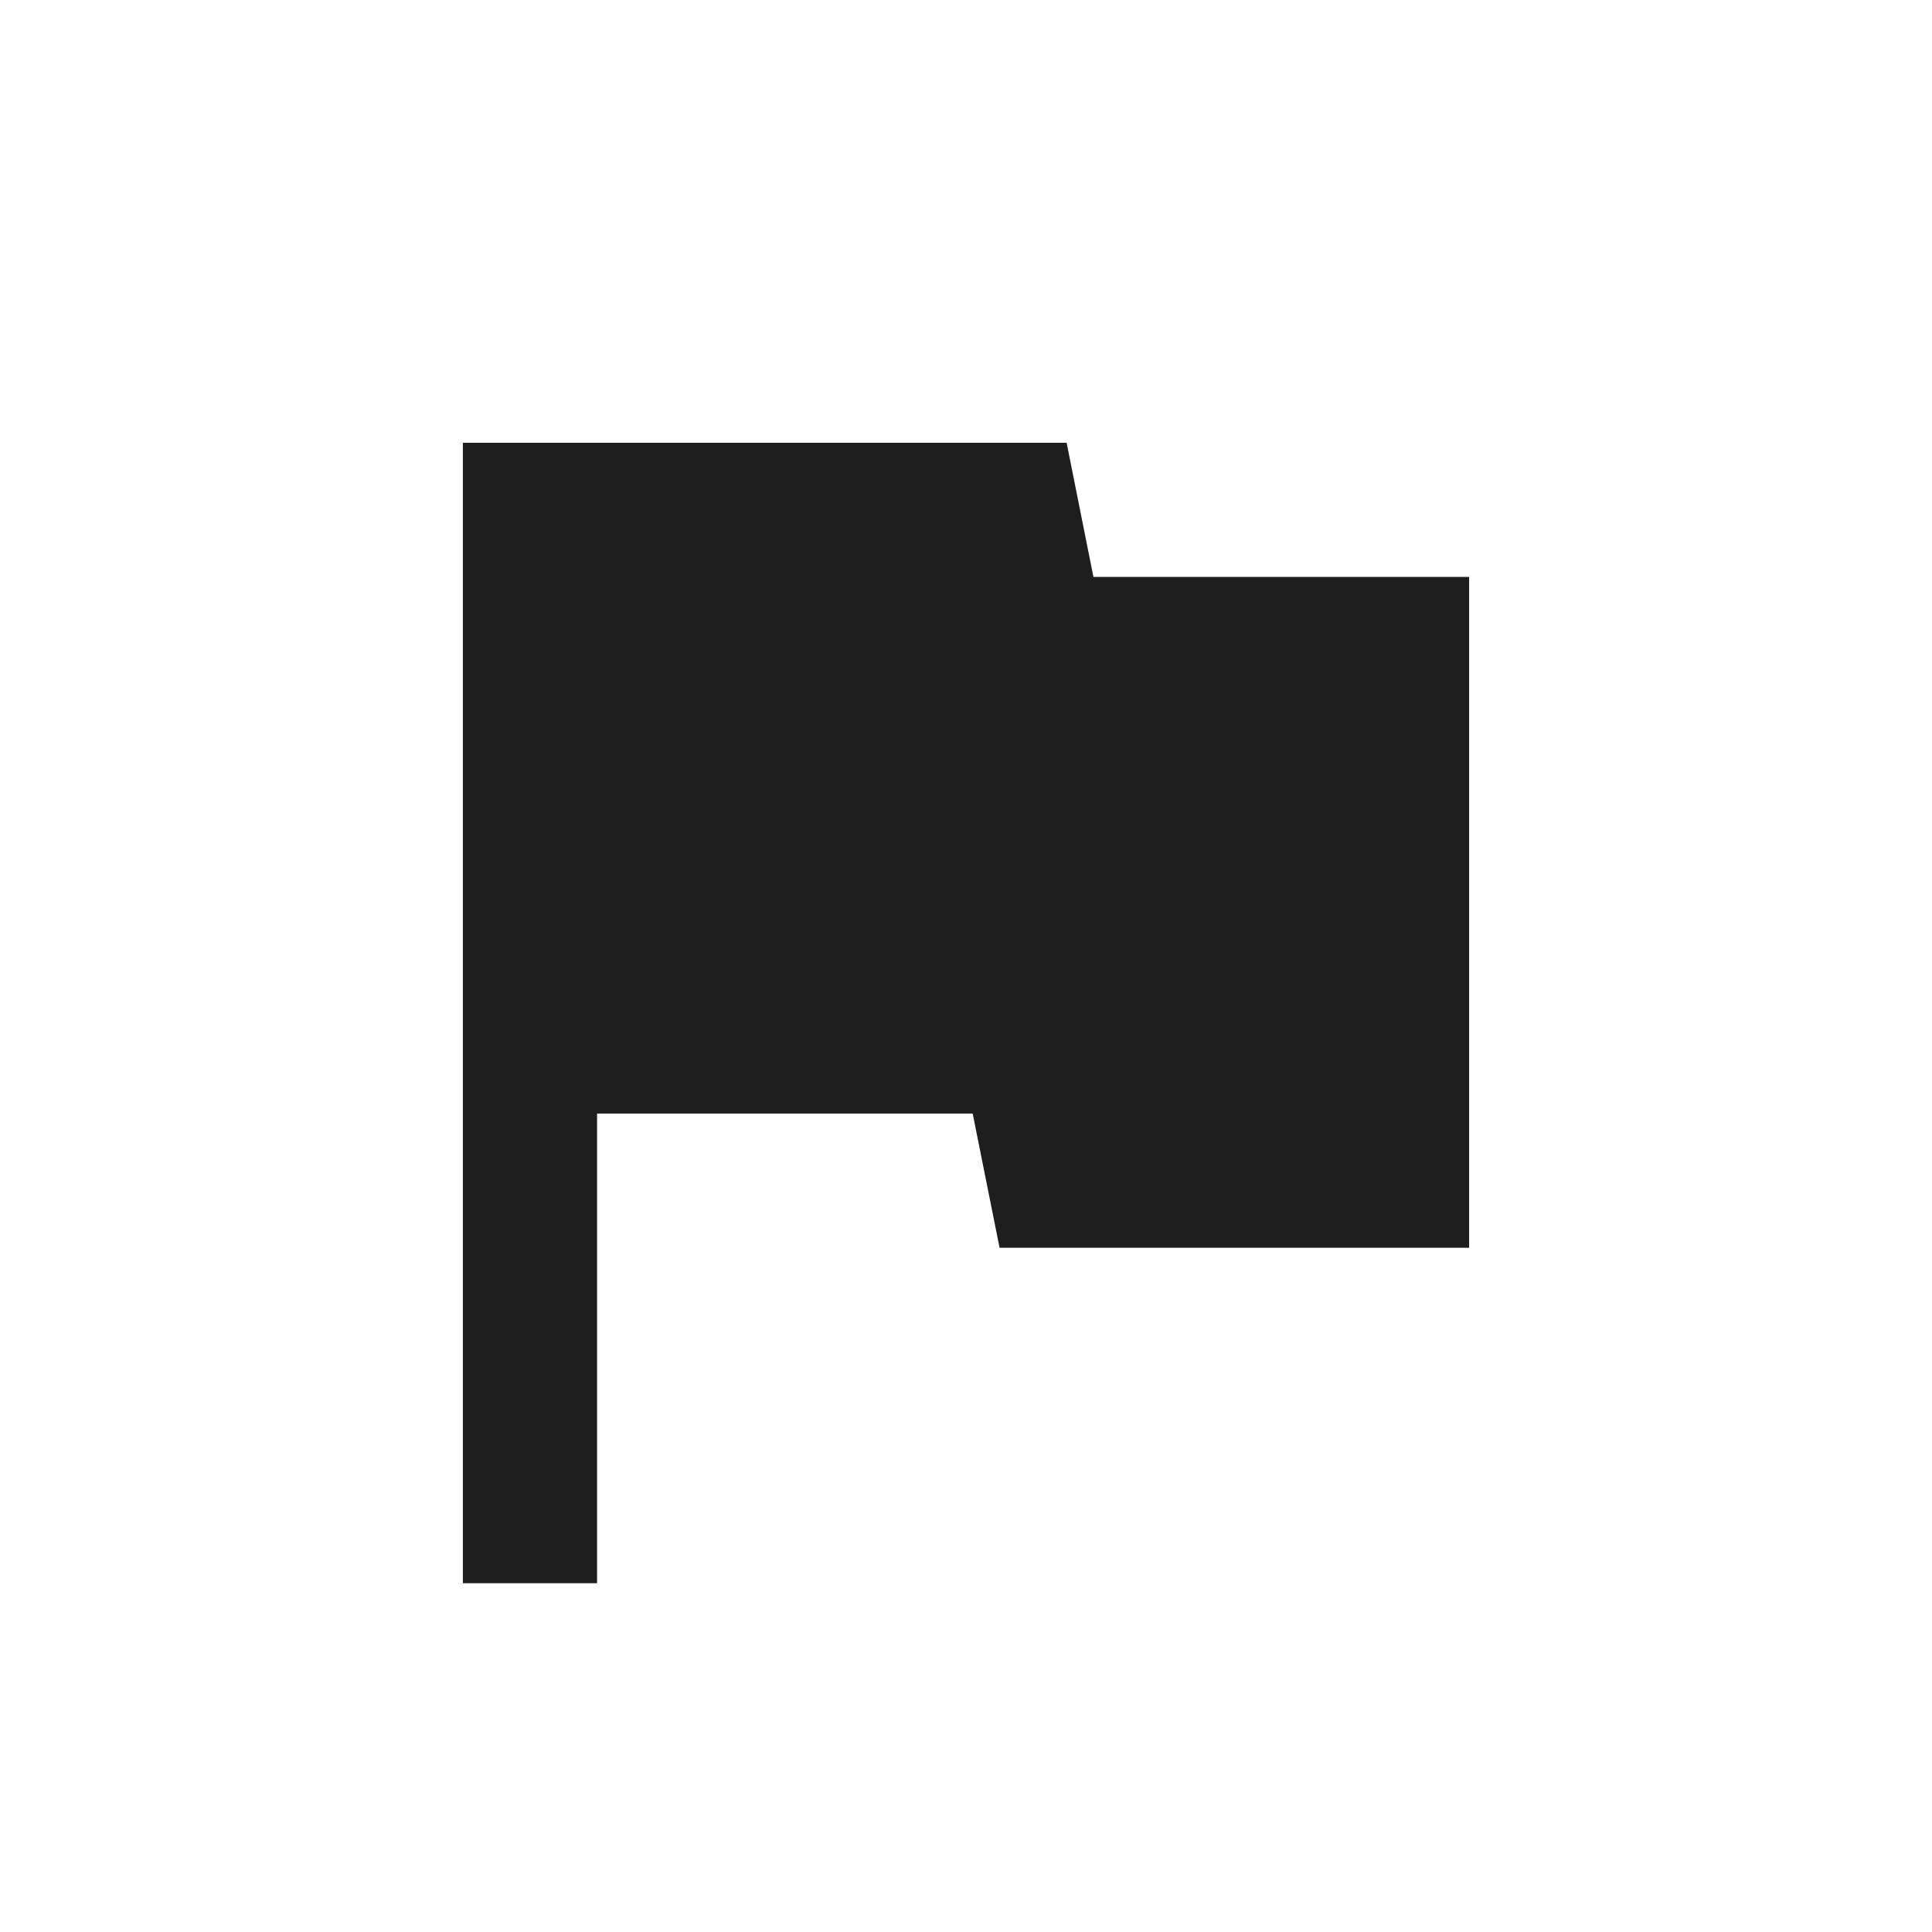 <svg width="24" height="24" viewBox="0 0 24 24" fill="none" xmlns="http://www.w3.org/2000/svg">
<path d="M5.75 19.667V5.5H13.25L13.583 7.167H18.25V15.5H12.417L12.083 13.833H7.417V19.667H5.75Z" fill="#1E1E1E"/>
</svg>
